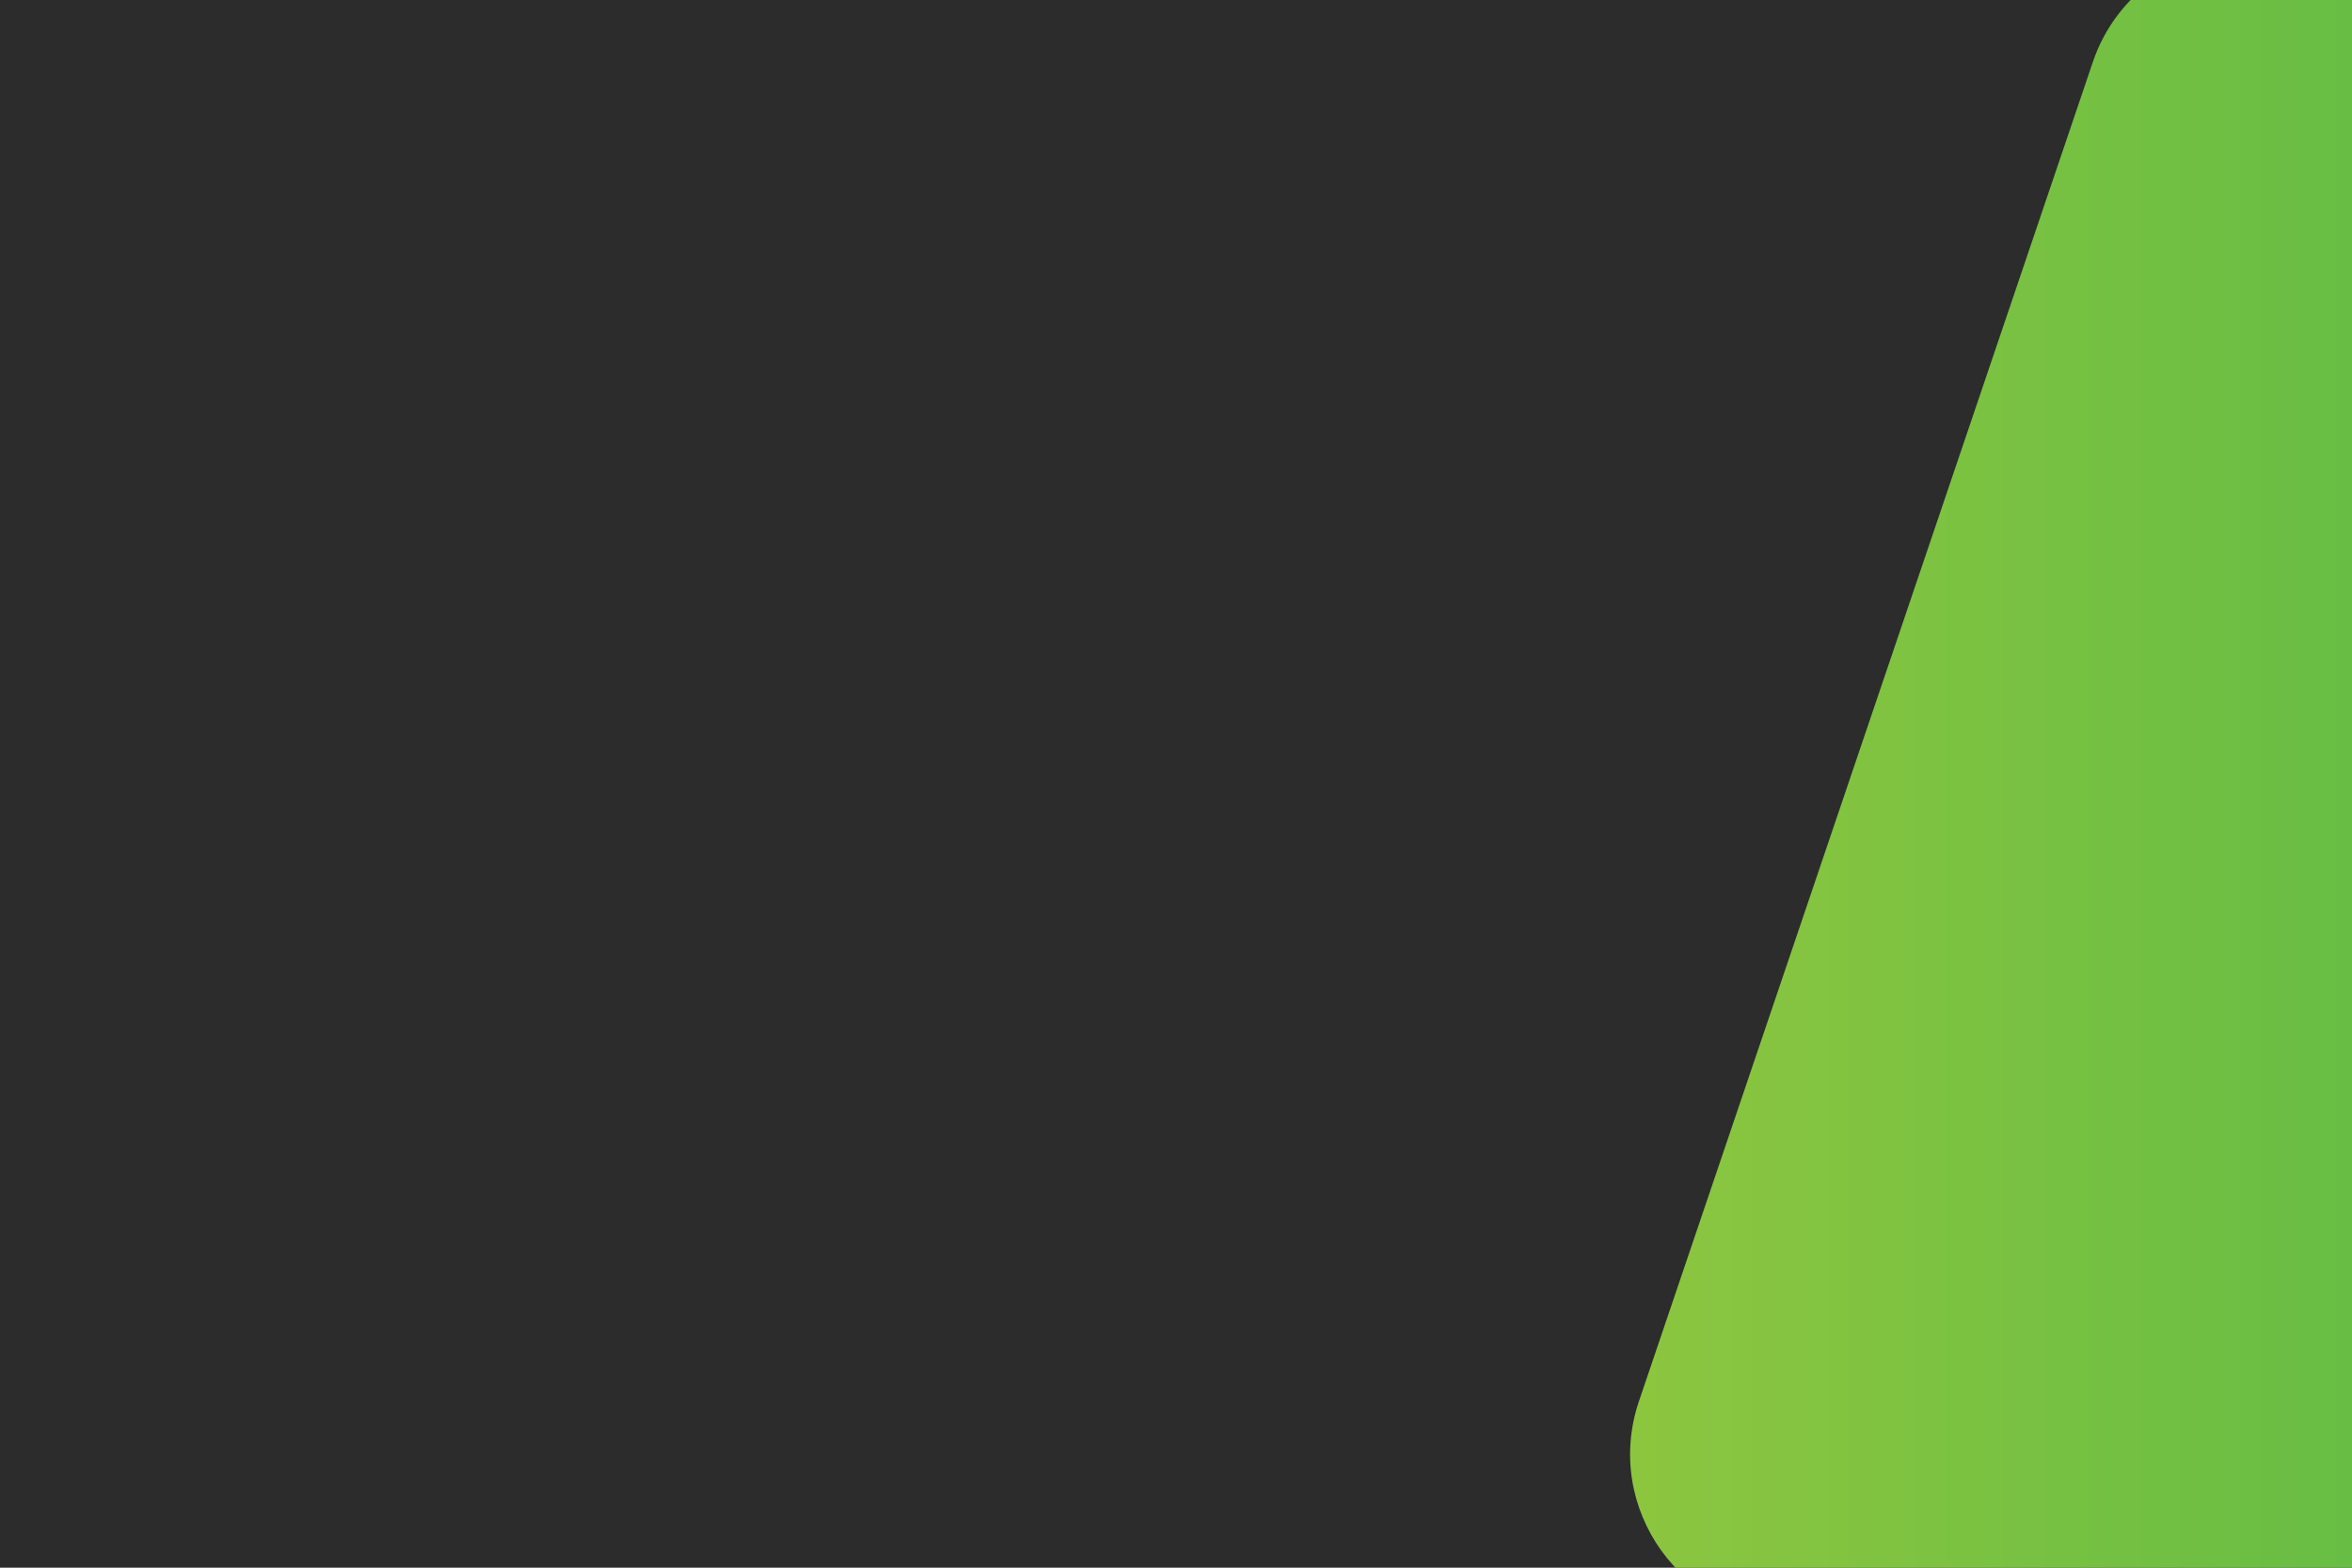 <svg xmlns="http://www.w3.org/2000/svg" xmlns:xlink="http://www.w3.org/1999/xlink" width="576" zoomAndPan="magnify" viewBox="0 0 432 288" height="384" preserveAspectRatio="xMidYMid meet" version="1.0"><defs><clipPath id="19d26f1877"><path d="M 299 0 L 432 0 L 432 288 L 299 288 Z M 299 0 " clip-rule="nonzero"/></clipPath><clipPath id="1c964d5a41"><path d="M 413.145 -9.25 L 775.043 -9.25 C 795.809 -9.25 810.43 11.145 803.773 30.812 L 720.383 276.883 C 716.215 289.195 704.652 297.484 691.66 297.484 L 329.766 297.484 C 309 297.484 294.375 277.086 301.031 257.418 L 384.414 11.352 C 388.59 -0.965 400.141 -9.25 413.145 -9.25 Z M 413.145 -9.25 " clip-rule="nonzero"/></clipPath><linearGradient x1="347.778" gradientTransform="matrix(-1.074, 0, 0, -1.074, 805.395, 297.484)" y1="142.859" x2="475.9" gradientUnits="userSpaceOnUse" y2="142.859" id="d0aedd125a"><stop stop-opacity="1" stop-color="rgb(40.808%, 74.324%, 26.559%)" offset="0"/><stop stop-opacity="1" stop-color="rgb(40.926%, 74.35%, 26.544%)" offset="0.016"/><stop stop-opacity="1" stop-color="rgb(41.161%, 74.403%, 26.514%)" offset="0.031"/><stop stop-opacity="1" stop-color="rgb(41.396%, 74.455%, 26.485%)" offset="0.047"/><stop stop-opacity="1" stop-color="rgb(41.631%, 74.509%, 26.454%)" offset="0.062"/><stop stop-opacity="1" stop-color="rgb(41.866%, 74.562%, 26.424%)" offset="0.078"/><stop stop-opacity="1" stop-color="rgb(42.101%, 74.615%, 26.393%)" offset="0.094"/><stop stop-opacity="1" stop-color="rgb(42.336%, 74.669%, 26.364%)" offset="0.109"/><stop stop-opacity="1" stop-color="rgb(42.57%, 74.721%, 26.334%)" offset="0.125"/><stop stop-opacity="1" stop-color="rgb(42.805%, 74.774%, 26.303%)" offset="0.141"/><stop stop-opacity="1" stop-color="rgb(43.039%, 74.828%, 26.273%)" offset="0.156"/><stop stop-opacity="1" stop-color="rgb(43.274%, 74.881%, 26.244%)" offset="0.172"/><stop stop-opacity="1" stop-color="rgb(43.509%, 74.934%, 26.213%)" offset="0.188"/><stop stop-opacity="1" stop-color="rgb(43.744%, 74.986%, 26.183%)" offset="0.203"/><stop stop-opacity="1" stop-color="rgb(43.979%, 75.04%, 26.152%)" offset="0.219"/><stop stop-opacity="1" stop-color="rgb(44.214%, 75.093%, 26.122%)" offset="0.234"/><stop stop-opacity="1" stop-color="rgb(44.449%, 75.146%, 26.093%)" offset="0.25"/><stop stop-opacity="1" stop-color="rgb(44.684%, 75.2%, 26.062%)" offset="0.266"/><stop stop-opacity="1" stop-color="rgb(44.919%, 75.252%, 26.031%)" offset="0.281"/><stop stop-opacity="1" stop-color="rgb(45.154%, 75.305%, 26.001%)" offset="0.297"/><stop stop-opacity="1" stop-color="rgb(45.389%, 75.359%, 25.972%)" offset="0.312"/><stop stop-opacity="1" stop-color="rgb(45.624%, 75.412%, 25.941%)" offset="0.328"/><stop stop-opacity="1" stop-color="rgb(45.859%, 75.465%, 25.911%)" offset="0.344"/><stop stop-opacity="1" stop-color="rgb(46.094%, 75.517%, 25.88%)" offset="0.359"/><stop stop-opacity="1" stop-color="rgb(46.329%, 75.571%, 25.851%)" offset="0.375"/><stop stop-opacity="1" stop-color="rgb(46.564%, 75.624%, 25.821%)" offset="0.391"/><stop stop-opacity="1" stop-color="rgb(46.799%, 75.677%, 25.79%)" offset="0.406"/><stop stop-opacity="1" stop-color="rgb(47.034%, 75.731%, 25.76%)" offset="0.422"/><stop stop-opacity="1" stop-color="rgb(47.269%, 75.783%, 25.731%)" offset="0.438"/><stop stop-opacity="1" stop-color="rgb(47.504%, 75.836%, 25.7%)" offset="0.453"/><stop stop-opacity="1" stop-color="rgb(47.737%, 75.89%, 25.67%)" offset="0.469"/><stop stop-opacity="1" stop-color="rgb(47.972%, 75.943%, 25.639%)" offset="0.484"/><stop stop-opacity="1" stop-color="rgb(48.207%, 75.996%, 25.609%)" offset="0.5"/><stop stop-opacity="1" stop-color="rgb(48.442%, 76.048%, 25.58%)" offset="0.516"/><stop stop-opacity="1" stop-color="rgb(48.677%, 76.102%, 25.549%)" offset="0.531"/><stop stop-opacity="1" stop-color="rgb(48.912%, 76.155%, 25.519%)" offset="0.547"/><stop stop-opacity="1" stop-color="rgb(49.147%, 76.208%, 25.488%)" offset="0.562"/><stop stop-opacity="1" stop-color="rgb(49.382%, 76.262%, 25.459%)" offset="0.578"/><stop stop-opacity="1" stop-color="rgb(49.617%, 76.314%, 25.429%)" offset="0.594"/><stop stop-opacity="1" stop-color="rgb(49.852%, 76.367%, 25.398%)" offset="0.609"/><stop stop-opacity="1" stop-color="rgb(50.087%, 76.421%, 25.368%)" offset="0.625"/><stop stop-opacity="1" stop-color="rgb(50.322%, 76.474%, 25.339%)" offset="0.641"/><stop stop-opacity="1" stop-color="rgb(50.557%, 76.526%, 25.308%)" offset="0.656"/><stop stop-opacity="1" stop-color="rgb(50.792%, 76.579%, 25.278%)" offset="0.672"/><stop stop-opacity="1" stop-color="rgb(51.027%, 76.633%, 25.247%)" offset="0.688"/><stop stop-opacity="1" stop-color="rgb(51.262%, 76.686%, 25.218%)" offset="0.703"/><stop stop-opacity="1" stop-color="rgb(51.497%, 76.74%, 25.188%)" offset="0.719"/><stop stop-opacity="1" stop-color="rgb(51.732%, 76.791%, 25.157%)" offset="0.734"/><stop stop-opacity="1" stop-color="rgb(51.967%, 76.845%, 25.127%)" offset="0.75"/><stop stop-opacity="1" stop-color="rgb(52.2%, 76.898%, 25.096%)" offset="0.766"/><stop stop-opacity="1" stop-color="rgb(52.435%, 76.952%, 25.067%)" offset="0.781"/><stop stop-opacity="1" stop-color="rgb(52.67%, 77.005%, 25.037%)" offset="0.797"/><stop stop-opacity="1" stop-color="rgb(52.905%, 77.057%, 25.006%)" offset="0.812"/><stop stop-opacity="1" stop-color="rgb(53.14%, 77.11%, 24.976%)" offset="0.828"/><stop stop-opacity="1" stop-color="rgb(53.375%, 77.164%, 24.947%)" offset="0.844"/><stop stop-opacity="1" stop-color="rgb(53.61%, 77.217%, 24.916%)" offset="0.859"/><stop stop-opacity="1" stop-color="rgb(53.845%, 77.271%, 24.886%)" offset="0.875"/><stop stop-opacity="1" stop-color="rgb(54.08%, 77.322%, 24.855%)" offset="0.891"/><stop stop-opacity="1" stop-color="rgb(54.315%, 77.376%, 24.826%)" offset="0.906"/><stop stop-opacity="1" stop-color="rgb(54.55%, 77.429%, 24.796%)" offset="0.922"/><stop stop-opacity="1" stop-color="rgb(54.785%, 77.483%, 24.765%)" offset="0.938"/><stop stop-opacity="1" stop-color="rgb(55.02%, 77.536%, 24.734%)" offset="0.953"/><stop stop-opacity="1" stop-color="rgb(55.219%, 77.58%, 24.71%)" offset="0.969"/><stop stop-opacity="1" stop-color="rgb(55.299%, 77.599%, 24.699%)" offset="1"/></linearGradient></defs><rect x="-43.2" width="518.4" fill="#ffffff" y="-28.8" height="345.6" fill-opacity="1"/><rect x="-43.2" width="518.4" fill="#2c2c2c" y="-28.8" height="345.6" fill-opacity="1"/><g clip-path="url(#19d26f1877)"><g clip-path="url(#1c964d5a41)"><path fill="url(#d0aedd125a)" d="M 432 288 L 432 0 L 294.441 0 L 294.441 288 Z M 432 288 " fill-rule="nonzero"/></g></g></svg>